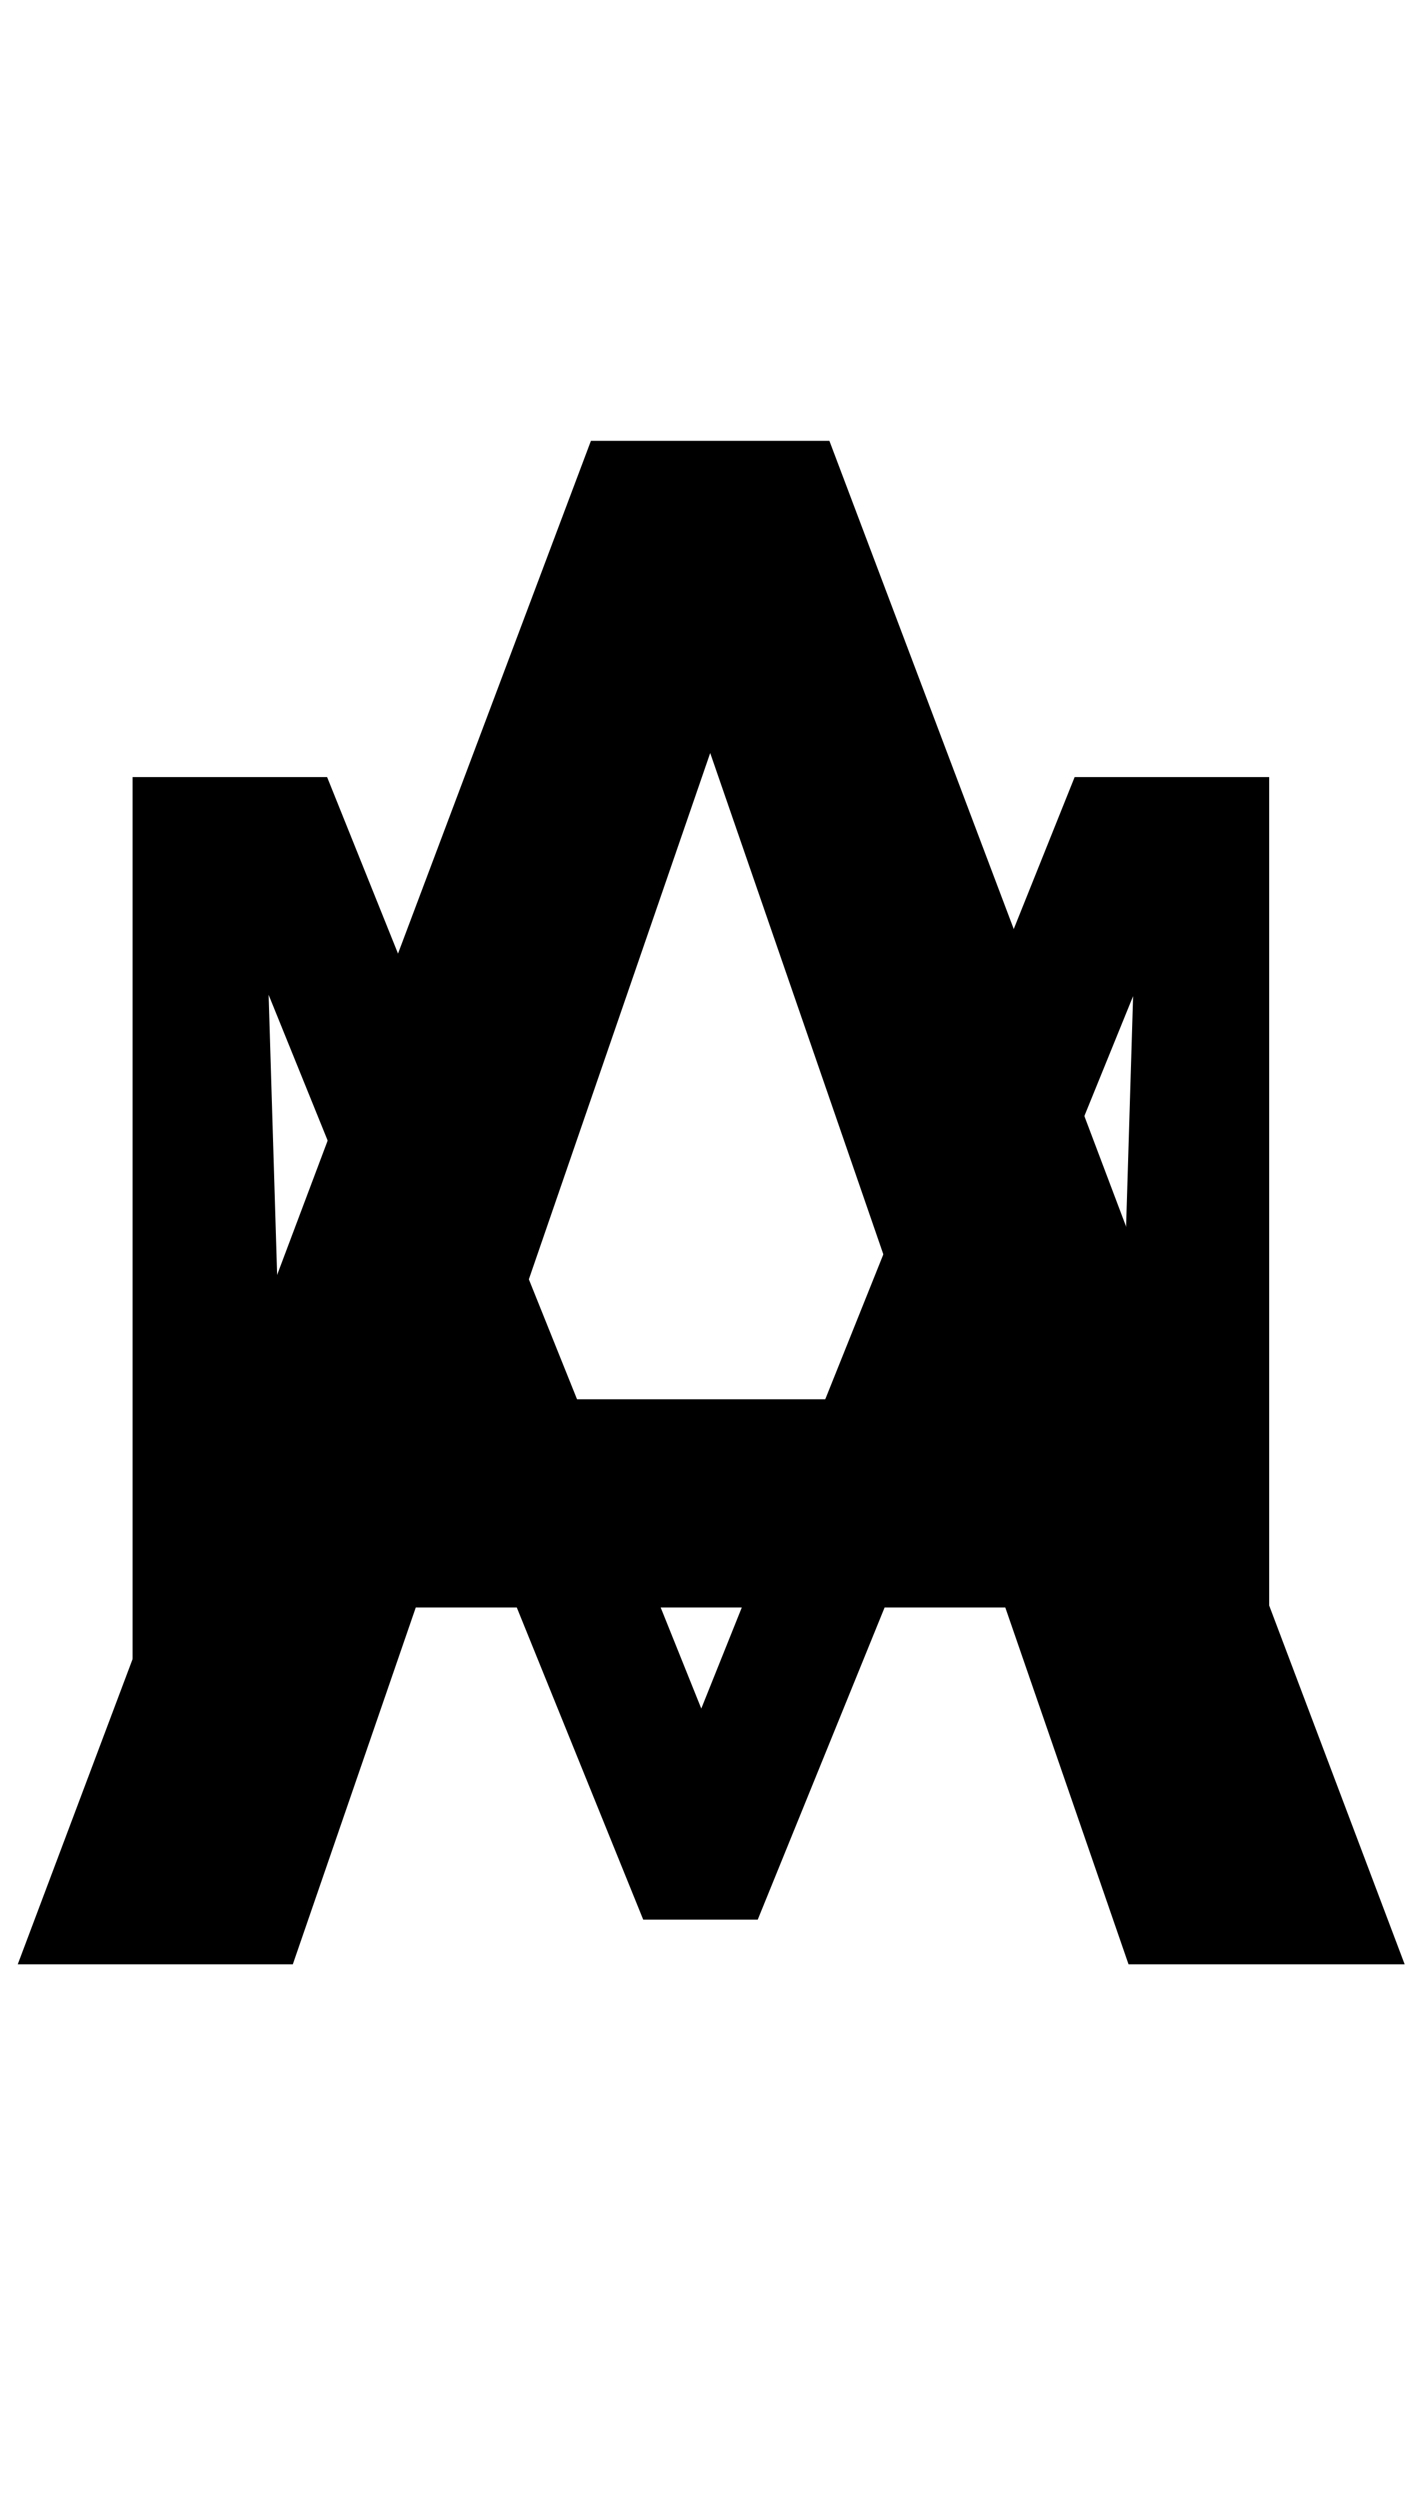 <svg width="32" height="56" viewBox="0 0 32 56" fill="none" xmlns="http://www.w3.org/2000/svg">
<path d="M16.758 14.422L6.562 44H0.398L13.242 9.875H17.18L16.758 14.422ZM25.289 44L15.07 14.422L14.625 9.875H18.586L31.477 44H25.289ZM24.797 31.344V36.008H6.234V31.344H24.797Z" fill="black"/>
<path d="M4.043 17.406H7.33L15.715 38.272L24.082 17.406H27.387L16.98 43H14.414L4.043 17.406ZM2.971 17.406H5.871L6.346 33.016V43H2.971V17.406ZM25.541 17.406H28.441V43H25.066V33.016L25.541 17.406Z" fill="black"/>
</svg>
